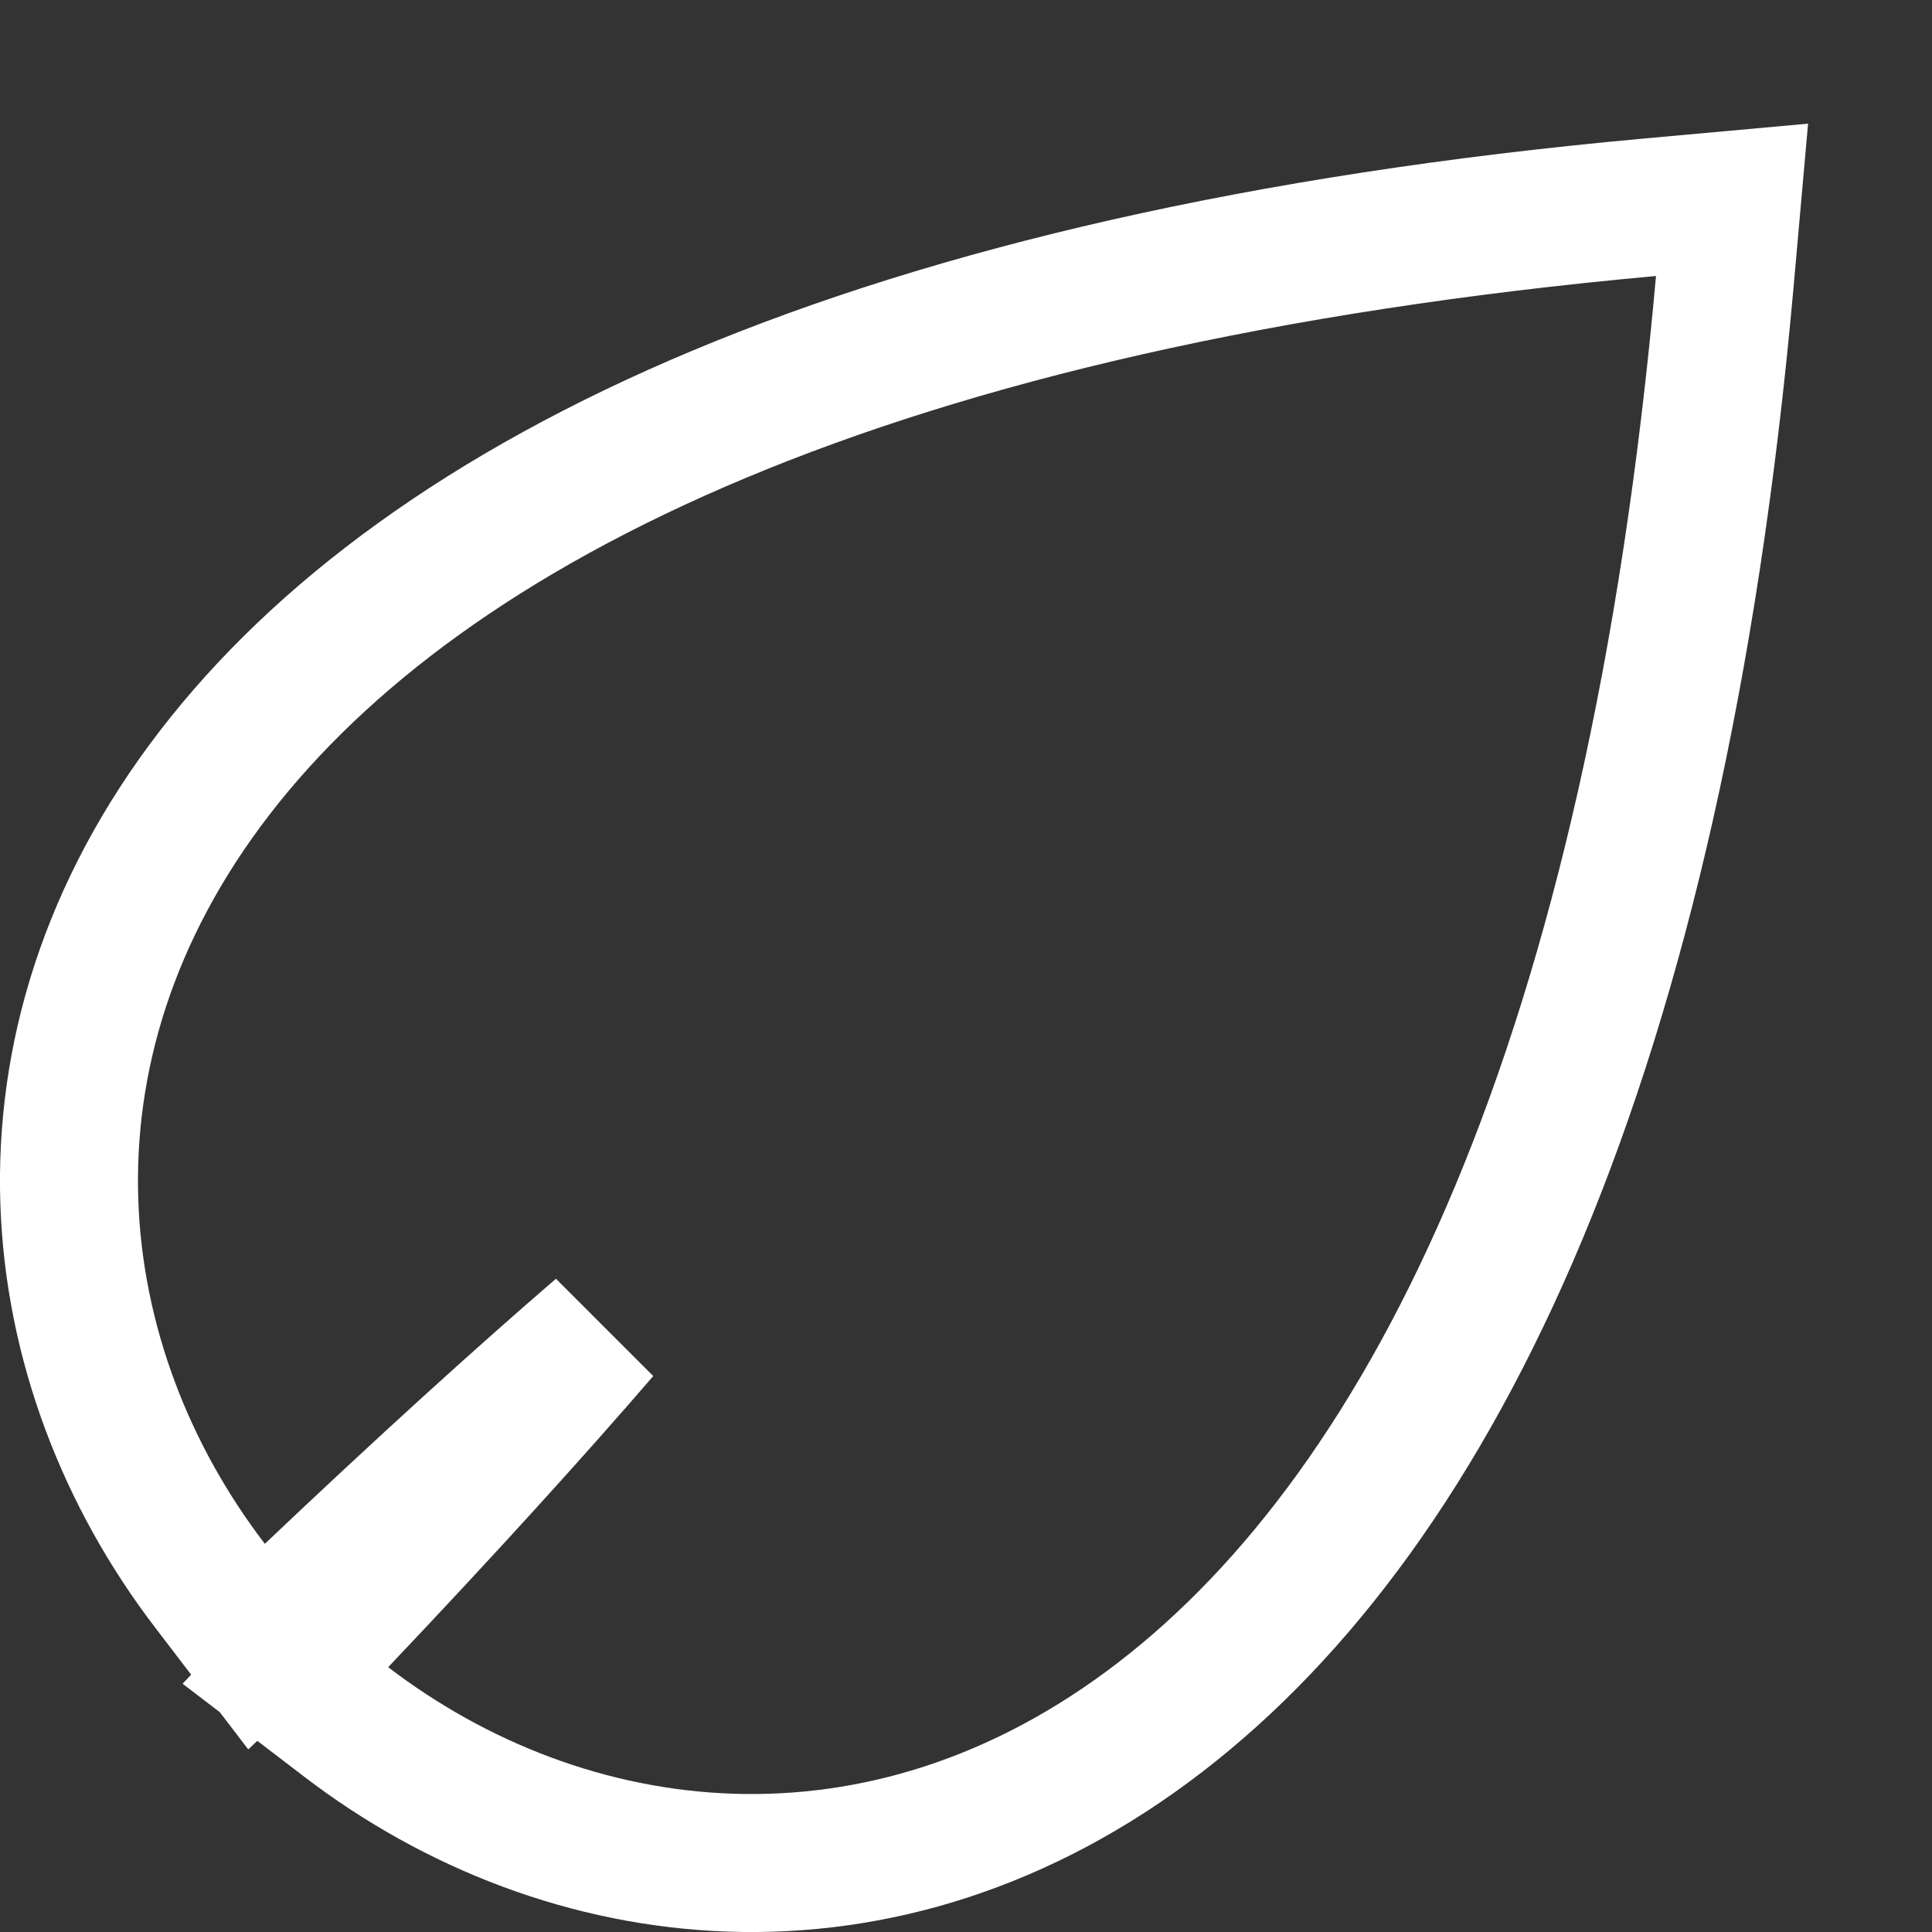 <svg width="14" height="14" viewBox="0 0 14 14" fill="none" xmlns="http://www.w3.org/2000/svg">
<rect x="0" y="0" width="14" height="14" fill="#333333" stroke="none"/>
<path d="M12.498 2.045L12.551 1.448L11.955 1.502C6.32 2.014 3.081 3.621 1.557 5.598C0.004 7.612 0.309 9.906 1.522 11.491L1.859 11.932L2.263 11.55C3.076 10.779 3.774 10.146 4.355 9.645C3.854 10.226 3.221 10.924 2.45 11.737L2.068 12.141L2.509 12.478C4.094 13.691 6.392 13.996 8.408 12.443C10.388 10.919 11.994 7.68 12.498 2.045Z" stroke="white"/>
</svg>
